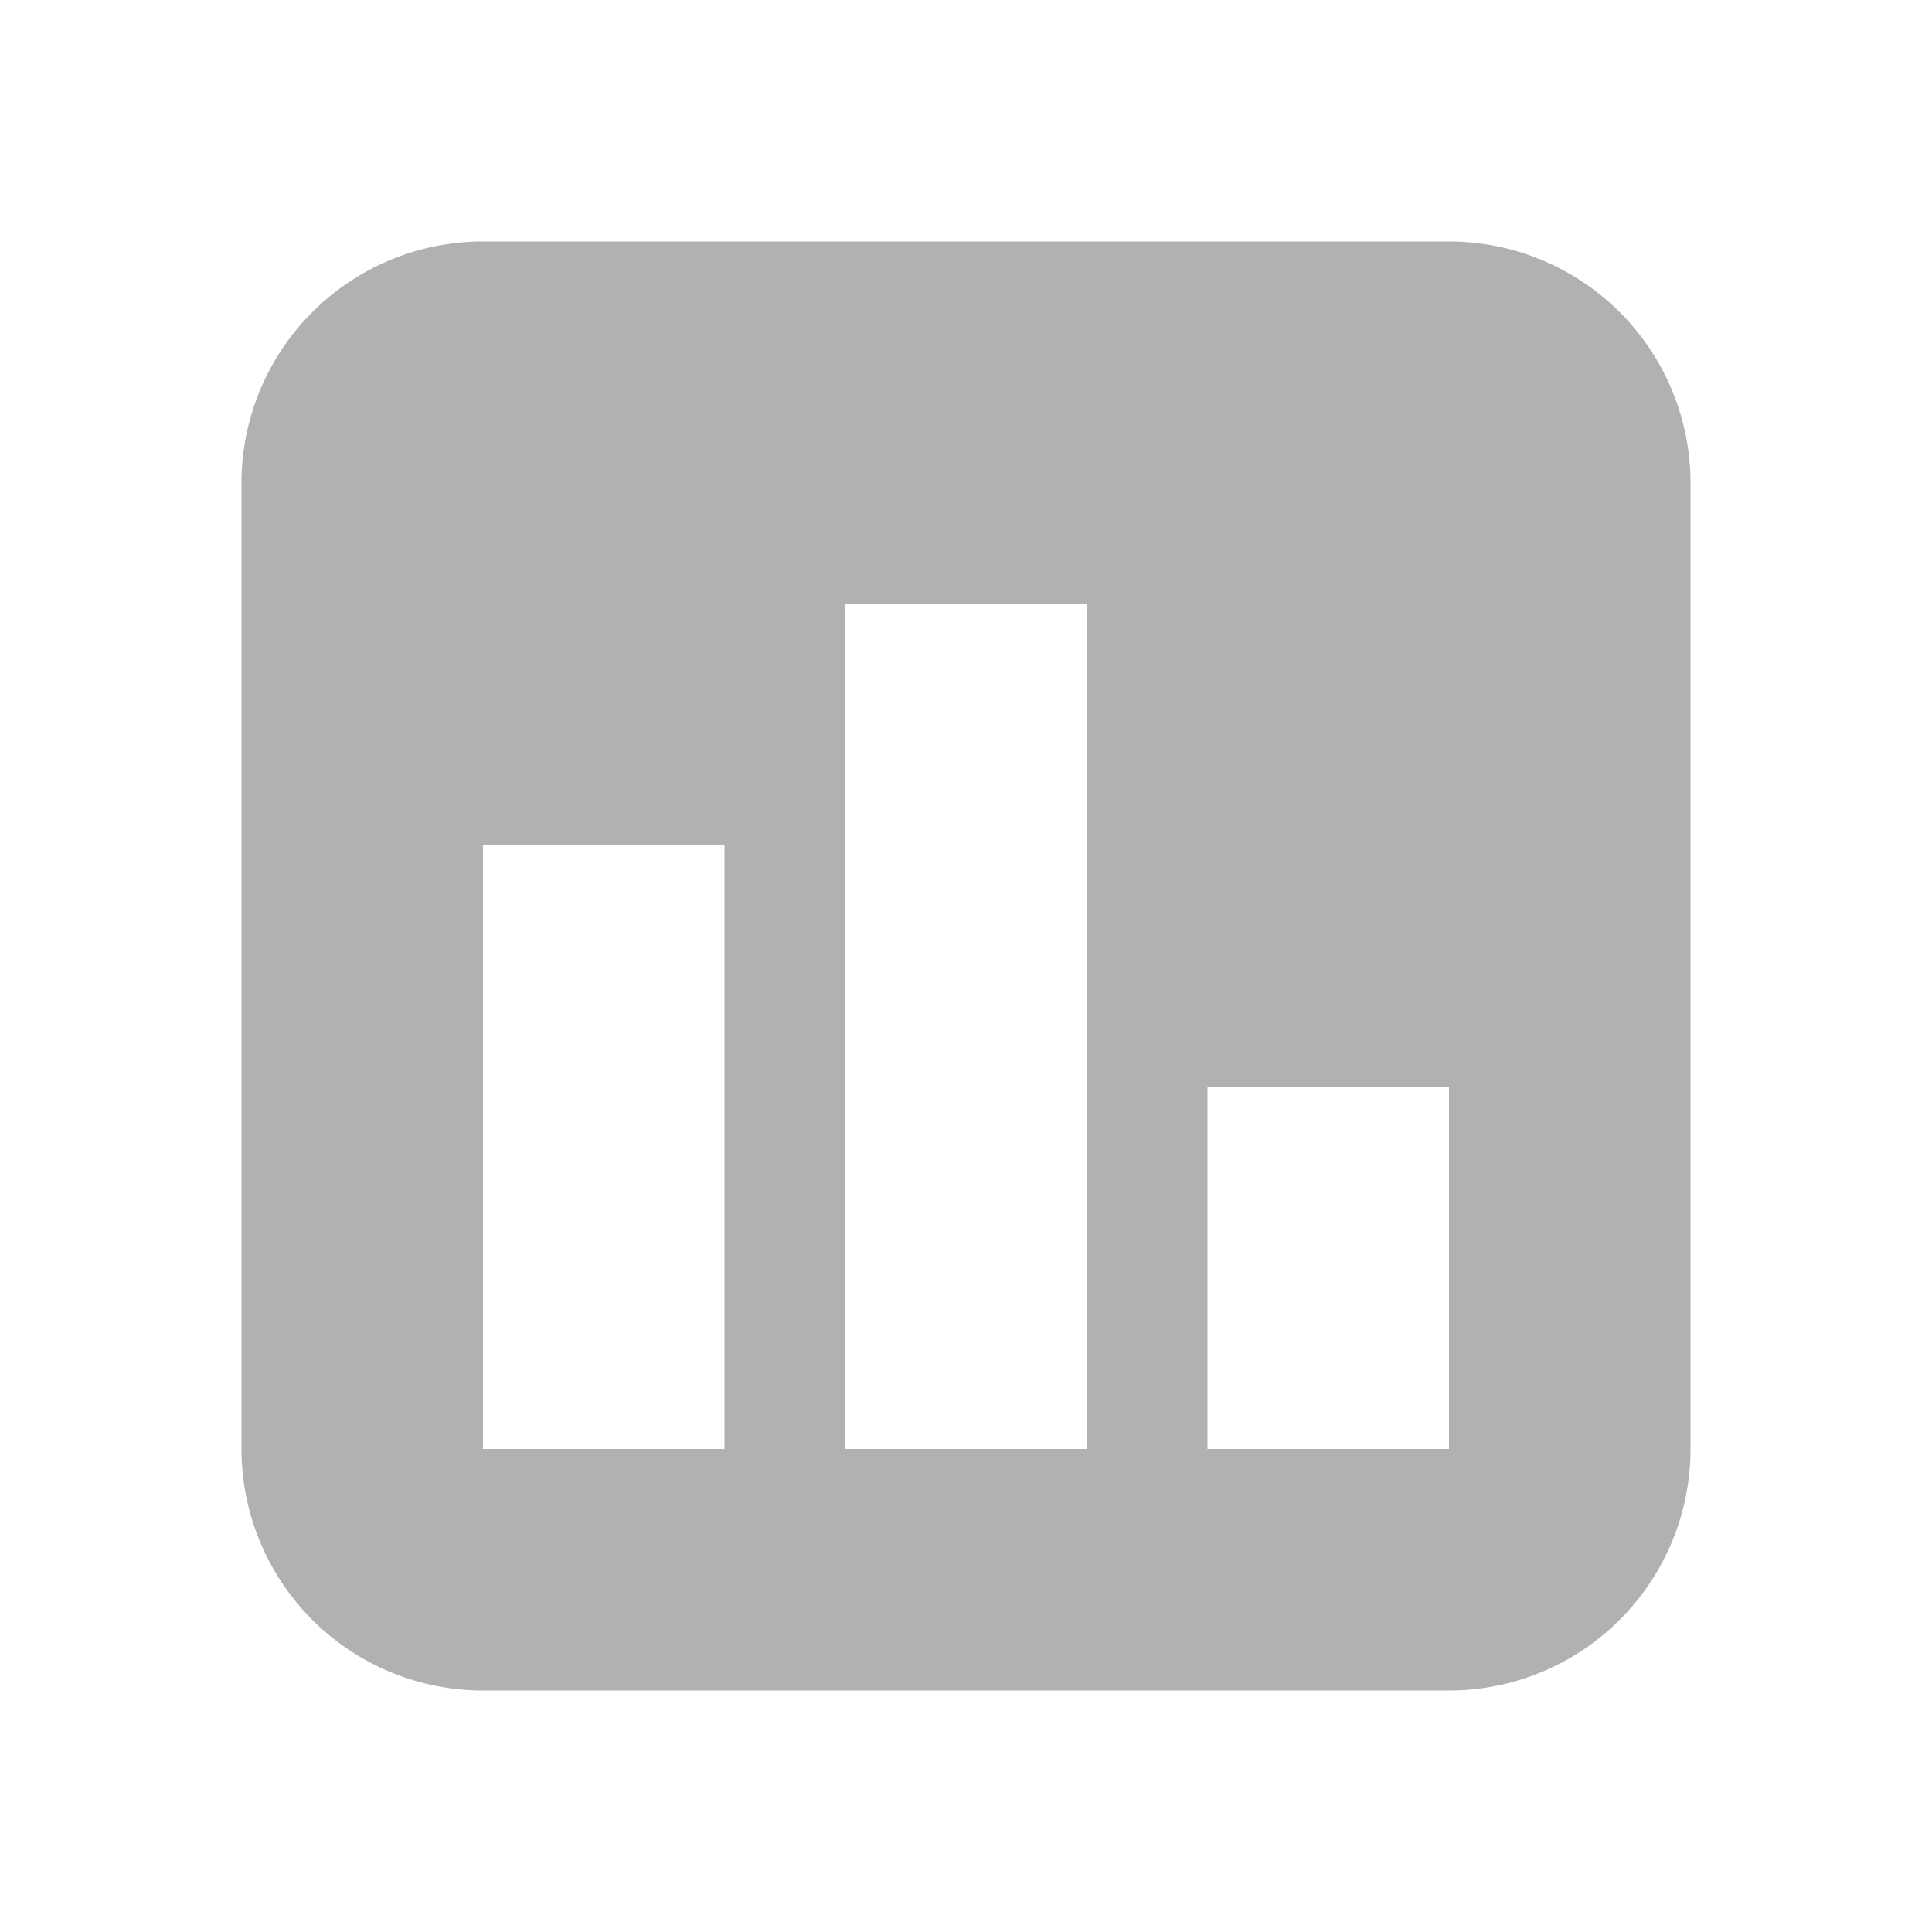 <svg width="16" height="16" viewBox="0 0 16 16" xmlns="http://www.w3.org/2000/svg"><rect width="16" height="16" fill="none"/><path d="M4 2h8a2 2 0 0 1 2 2v8a2 2 0 0 1-2 2H4a2 2 0 0 1-2-2V4a2 2 0 0 1 2-2zm0 5v5h2V7H4zm3-2v7h2V5H7zm3 4v3h2V9h-2z" fill="#AFB1B3" fill-rule="evenodd"/></svg>